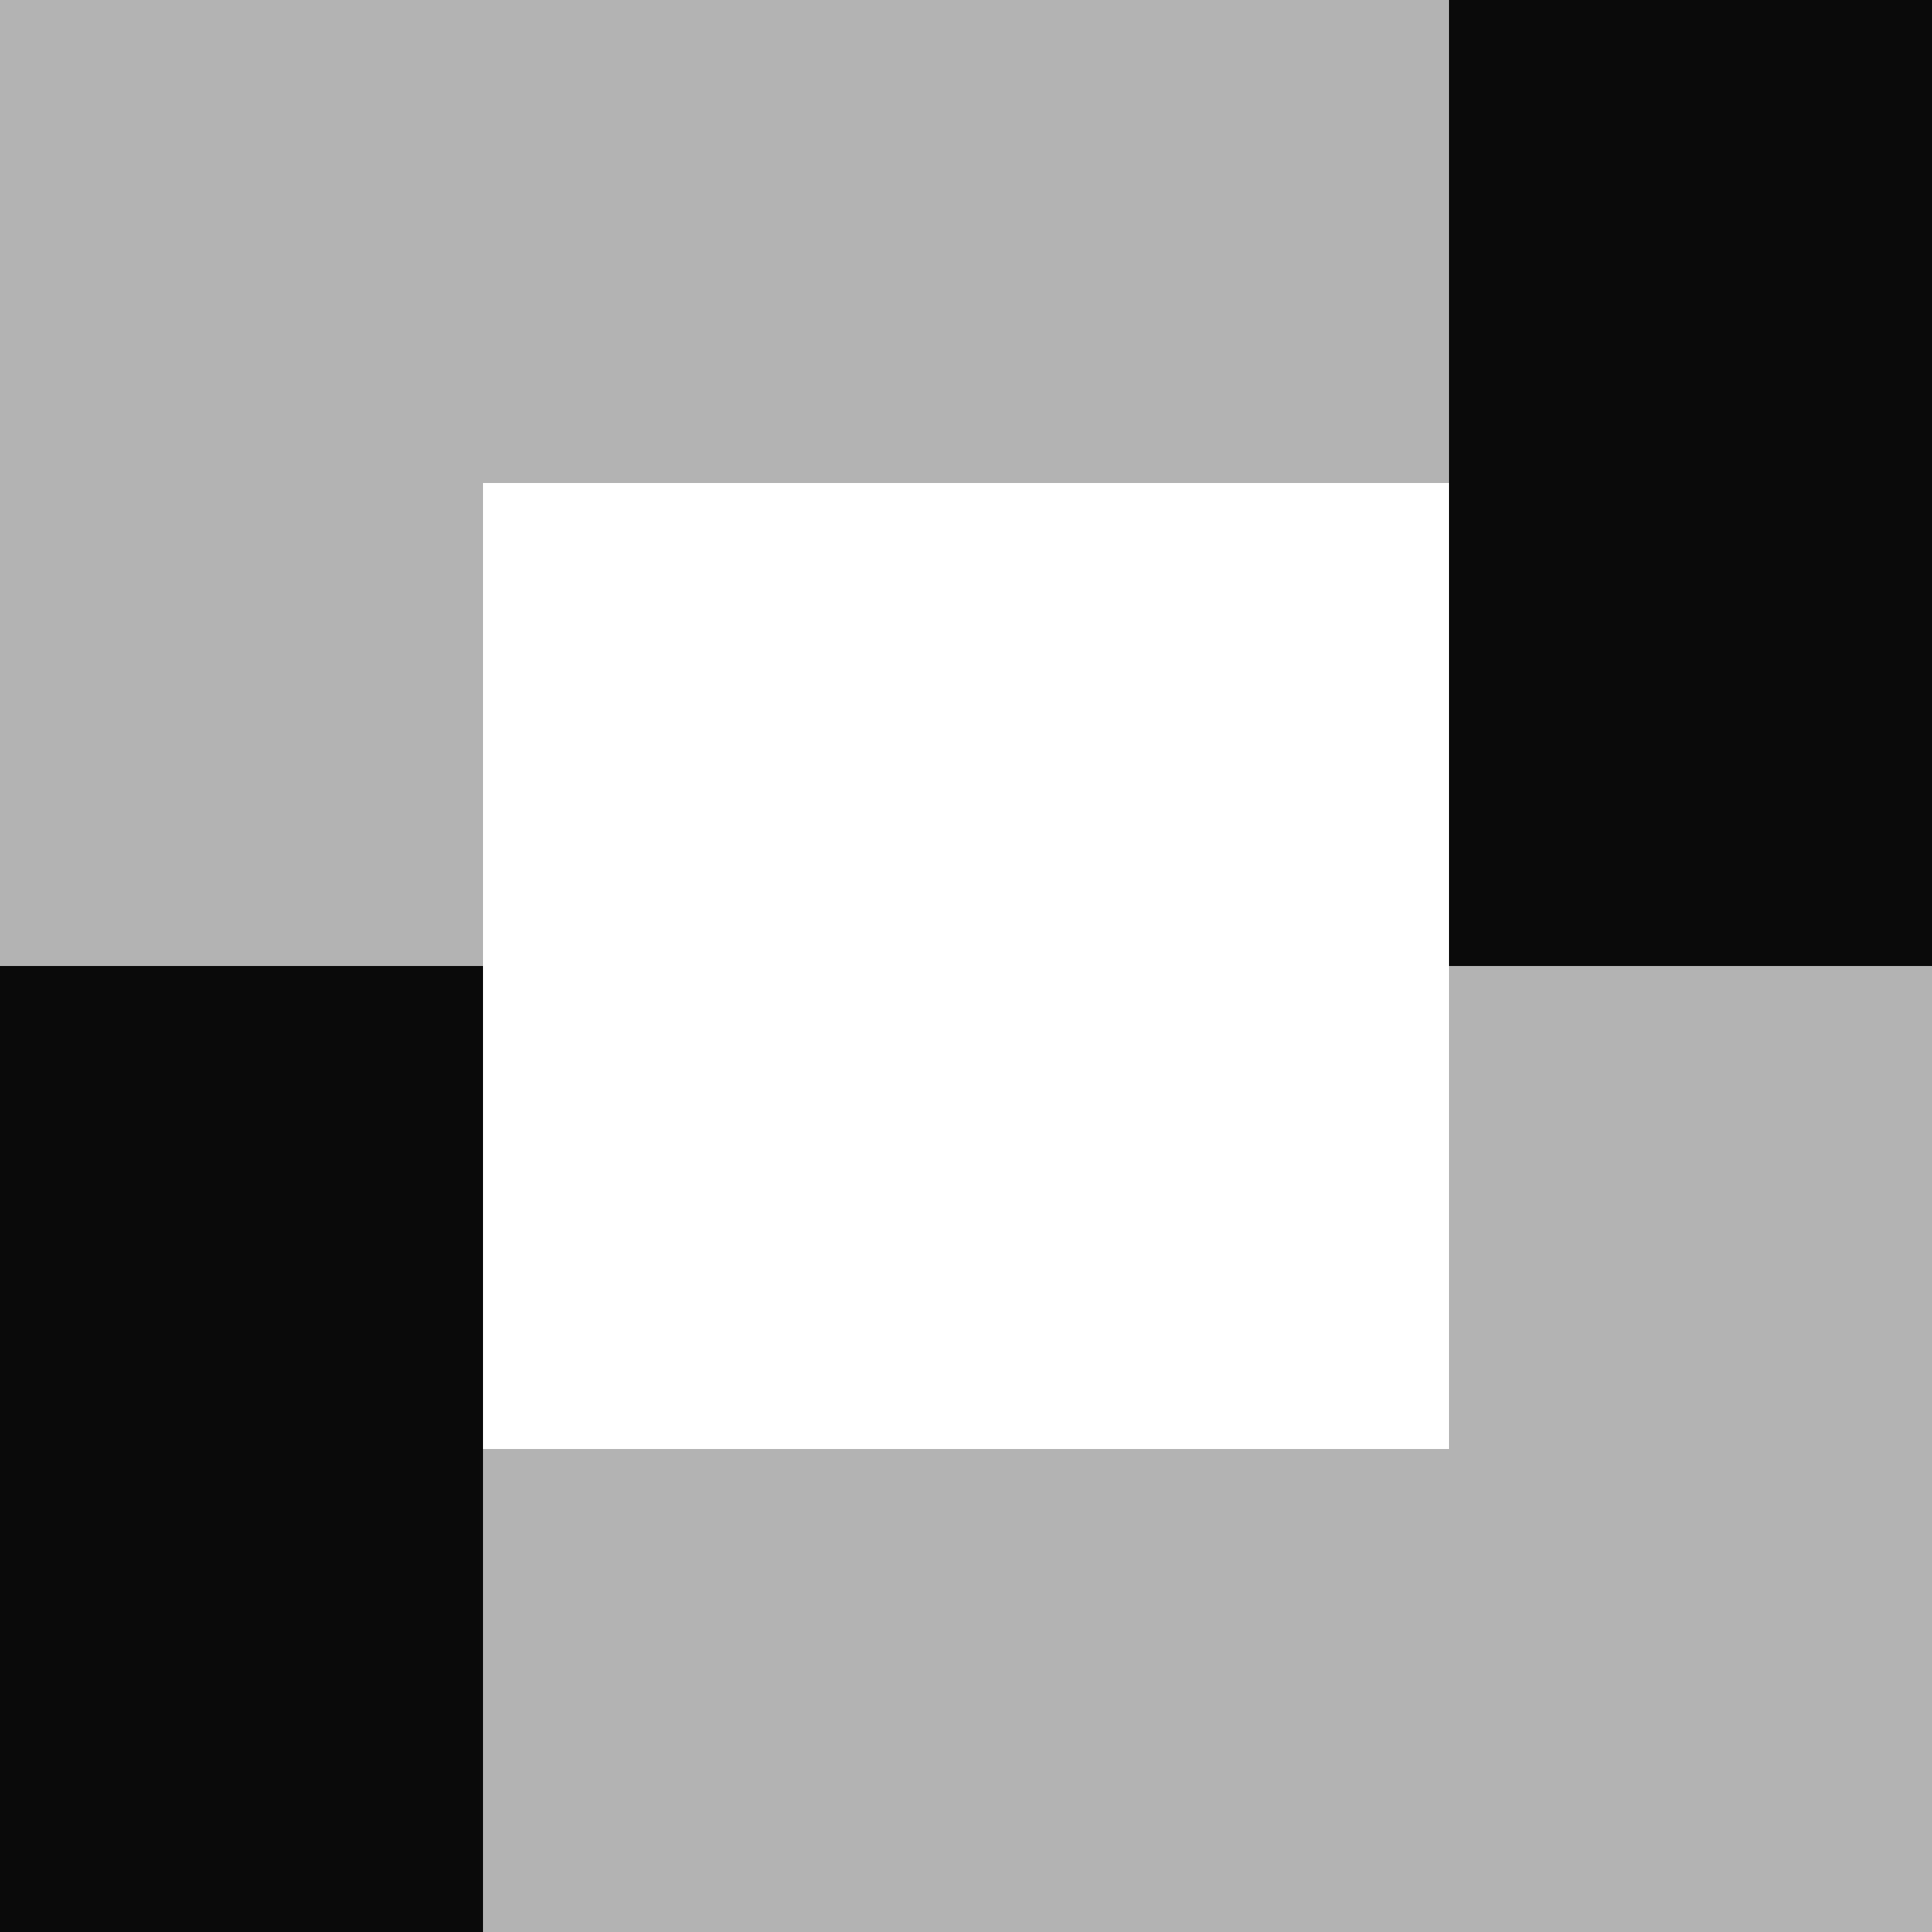<?xml version="1.0" encoding="UTF-8" standalone="no"?>
<svg
   width="16"
   height="16"
   viewBox="52 -51 16 16"
   version="1.1"
   style="fill:none;stroke-linecap:round;stroke-linejoin:round"
   id="svg19"
   sodipodi:docname="spinner-16-10.svg"
   inkscape:export-filename="spinner-16-10.png"
   inkscape:export-xdpi="96"
   inkscape:export-ydpi="96"
   inkscape:version="1.4 (e7c3feb100, 2024-10-09)"
   xmlns:inkscape="http://www.inkscape.org/namespaces/inkscape"
   xmlns:sodipodi="http://sodipodi.sourceforge.net/DTD/sodipodi-0.dtd"
   xmlns="http://www.w3.org/2000/svg"
   xmlns:svg="http://www.w3.org/2000/svg"
   xmlns:rdf="http://www.w3.org/1999/02/22-rdf-syntax-ns#"
   xmlns:cc="http://creativecommons.org/ns#"
   xmlns:dc="http://purl.org/dc/elements/1.1/">
  <defs
     id="defs19" />
  <sodipodi:namedview
     id="namedview19"
     pagecolor="#ffffff"
     bordercolor="#cccccc"
     borderopacity="1"
     inkscape:showpageshadow="0"
     inkscape:pageopacity="1"
     inkscape:pagecheckerboard="0"
     inkscape:deskcolor="#d1d1d1"
     inkscape:document-units="px"
     inkscape:zoom="56.562298"
     inkscape:cx="8.0088684"
     inkscape:cy="8.0000286"
     inkscape:window-width="1920"
     inkscape:window-height="1050"
     inkscape:window-x="0"
     inkscape:window-y="30"
     inkscape:window-maximized="1"
     inkscape:current-layer="svg19" />
  <path
     d="m 56,-35 v -4 -4 H 52 v 8 z"
     style="fill:#0a0a0a;fill-opacity:1;stroke:none"
     id="path23" />
  <path
     d="m 68,-43 h -4 v 4 h -8 v 4 h 12 z"
     style="opacity:0.8;fill:#a0a0a0;fill-opacity:1;stroke:none"
     id="path22" />
  <path
     d="m 64,-51 v 4 4 h 4 V -51 Z"
     style="fill:#0a0a0a;fill-opacity:1;stroke:none"
     id="path21" />
  <path
     d="m 52,-51 v 8 h 4 v -4 h 8 V -51 Z"
     style="opacity:0.8;fill:#a0a0a0;fill-opacity:1;stroke:none"
     id="path20" />
</svg>
